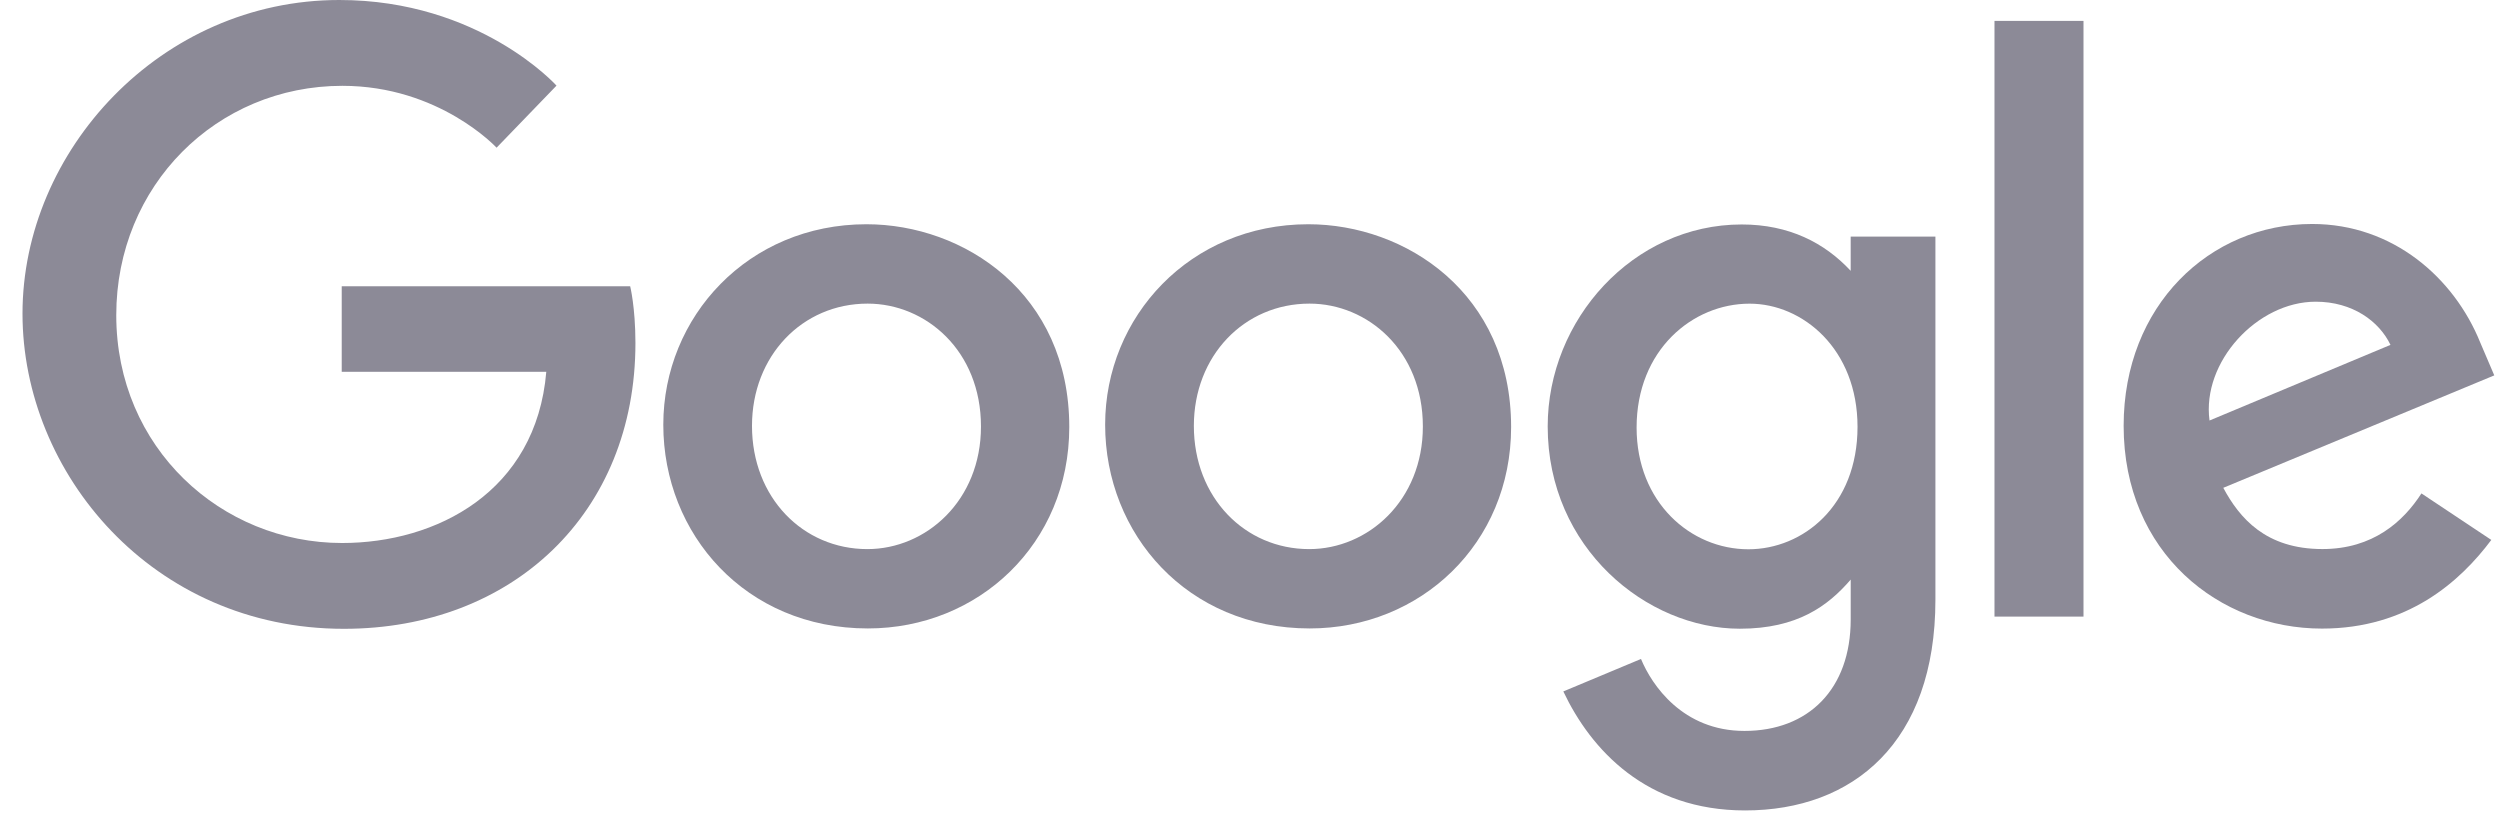 <svg width="103" height="34" viewBox="0 0 103 34" fill="none" xmlns="http://www.w3.org/2000/svg">
<path d="M25.963 11.793H14.079V15.319H22.507C22.091 20.264 17.977 22.372 14.094 22.372C9.125 22.372 4.79 18.463 4.79 12.984C4.79 7.647 8.923 3.536 14.105 3.536C18.103 3.536 20.459 6.085 20.459 6.085L22.928 3.528C22.928 3.528 19.759 0 13.979 0C6.62 0 0.927 6.211 0.927 12.921C0.927 19.495 6.283 25.907 14.168 25.907C21.103 25.907 26.18 21.156 26.18 14.13C26.178 12.649 25.963 11.793 25.963 11.793Z" fill="#8C8A97"/>
<path d="M35.699 9.239C30.823 9.239 27.328 13.051 27.328 17.497C27.328 22.009 30.718 25.892 35.756 25.892C40.317 25.892 44.054 22.406 44.054 17.594C44.054 12.079 39.707 9.239 35.699 9.239ZM35.746 12.509C38.144 12.509 40.416 14.448 40.416 17.572C40.416 20.629 38.153 22.623 35.735 22.623C33.078 22.623 30.982 20.494 30.982 17.547C30.982 14.663 33.052 12.509 35.746 12.509Z" fill="#8C8A97"/>
<path d="M53.903 9.239C49.027 9.239 45.532 13.051 45.532 17.497C45.532 22.009 48.922 25.892 53.96 25.892C58.521 25.892 62.258 22.406 62.258 17.594C62.258 12.079 57.911 9.239 53.903 9.239ZM53.952 12.509C56.349 12.509 58.622 14.448 58.622 17.572C58.622 20.629 56.358 22.623 53.94 22.623C51.283 22.623 49.187 20.494 49.187 17.547C49.187 14.663 51.257 12.509 53.952 12.509Z" fill="#8C8A97"/>
<path d="M71.758 9.248C67.283 9.248 63.765 13.168 63.765 17.568C63.765 22.579 67.843 25.903 71.681 25.903C74.055 25.903 75.317 24.961 76.249 23.879V25.521C76.249 28.394 74.504 30.114 71.871 30.114C69.328 30.114 68.052 28.223 67.609 27.149L64.409 28.487C65.545 30.888 67.829 33.39 71.898 33.39C76.347 33.39 79.739 30.587 79.739 24.709V9.747H76.248V11.158C75.175 10.002 73.707 9.248 71.758 9.248ZM72.082 12.511C74.277 12.511 76.53 14.385 76.53 17.585C76.53 20.837 74.281 22.63 72.034 22.63C69.648 22.63 67.428 20.692 67.428 17.617C67.427 14.42 69.733 12.511 72.082 12.511Z" fill="#8C8A97"/>
<path d="M95.261 9.228C91.04 9.228 87.494 12.587 87.494 17.543C87.494 22.788 91.445 25.898 95.666 25.898C99.189 25.898 101.351 23.971 102.642 22.245L99.763 20.329C99.016 21.488 97.767 22.621 95.683 22.621C93.343 22.621 92.266 21.34 91.599 20.098L102.764 15.466L102.184 14.108C101.108 11.449 98.591 9.228 95.261 9.228ZM95.407 12.43C96.928 12.43 98.023 13.238 98.488 14.209L91.032 17.325C90.71 14.912 92.996 12.43 95.407 12.43Z" fill="#8C8A97"/>
<path d="M82.173 25.404H85.84V0.861H82.173V25.404Z" fill="#8C8A97"/>
</svg>
